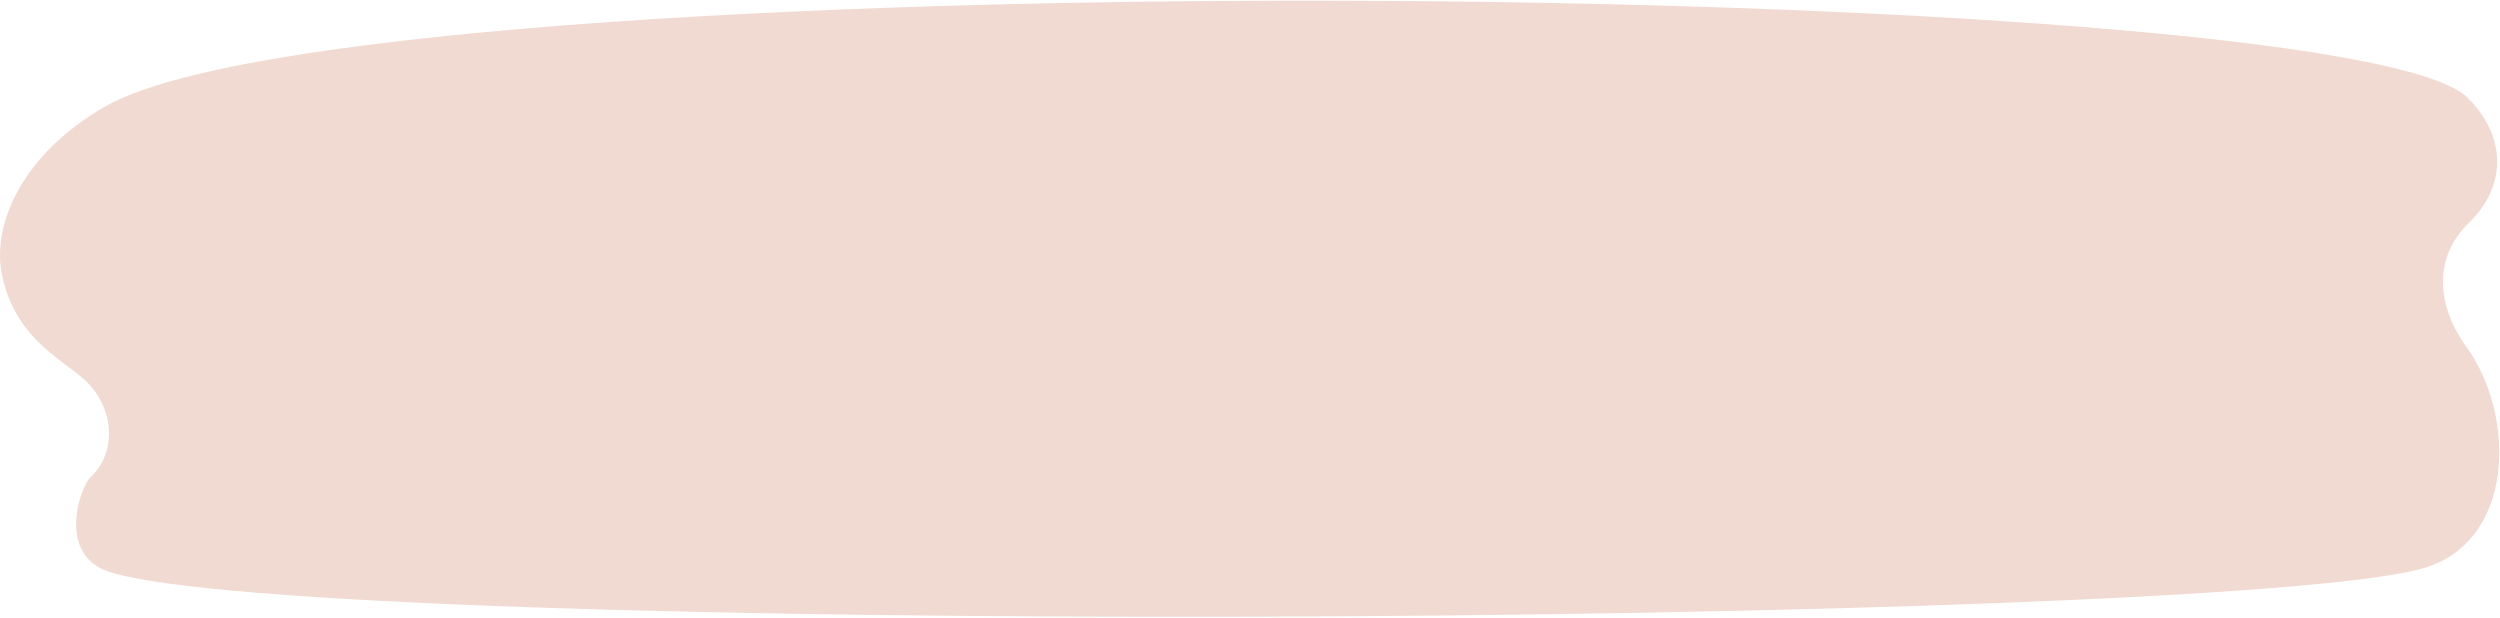<svg width="2485" height="614" viewBox="0 0 2485 614" fill="none" xmlns="http://www.w3.org/2000/svg">
<path d="M1.521 270.914C-7.129 224.116 20.336 154.42 103.868 106.221C361.852 -42.634 2330.92 -23.281 2452.78 97.13C2491.07 134.952 2492.43 184.408 2453.85 221.772C2420.26 254.276 2419.97 301.188 2451.92 345.271C2500.82 412.737 2500.85 540.581 2405.89 565.623C2187.21 623.342 314.309 633.176 109.33 568.682C55.22 551.673 80.318 483.377 89.662 474.715C117.159 449.243 113.781 403.989 83.127 376.66C60.619 356.563 13.296 334.522 1.521 270.914Z" fill="#F1DAD1"/>
</svg>
